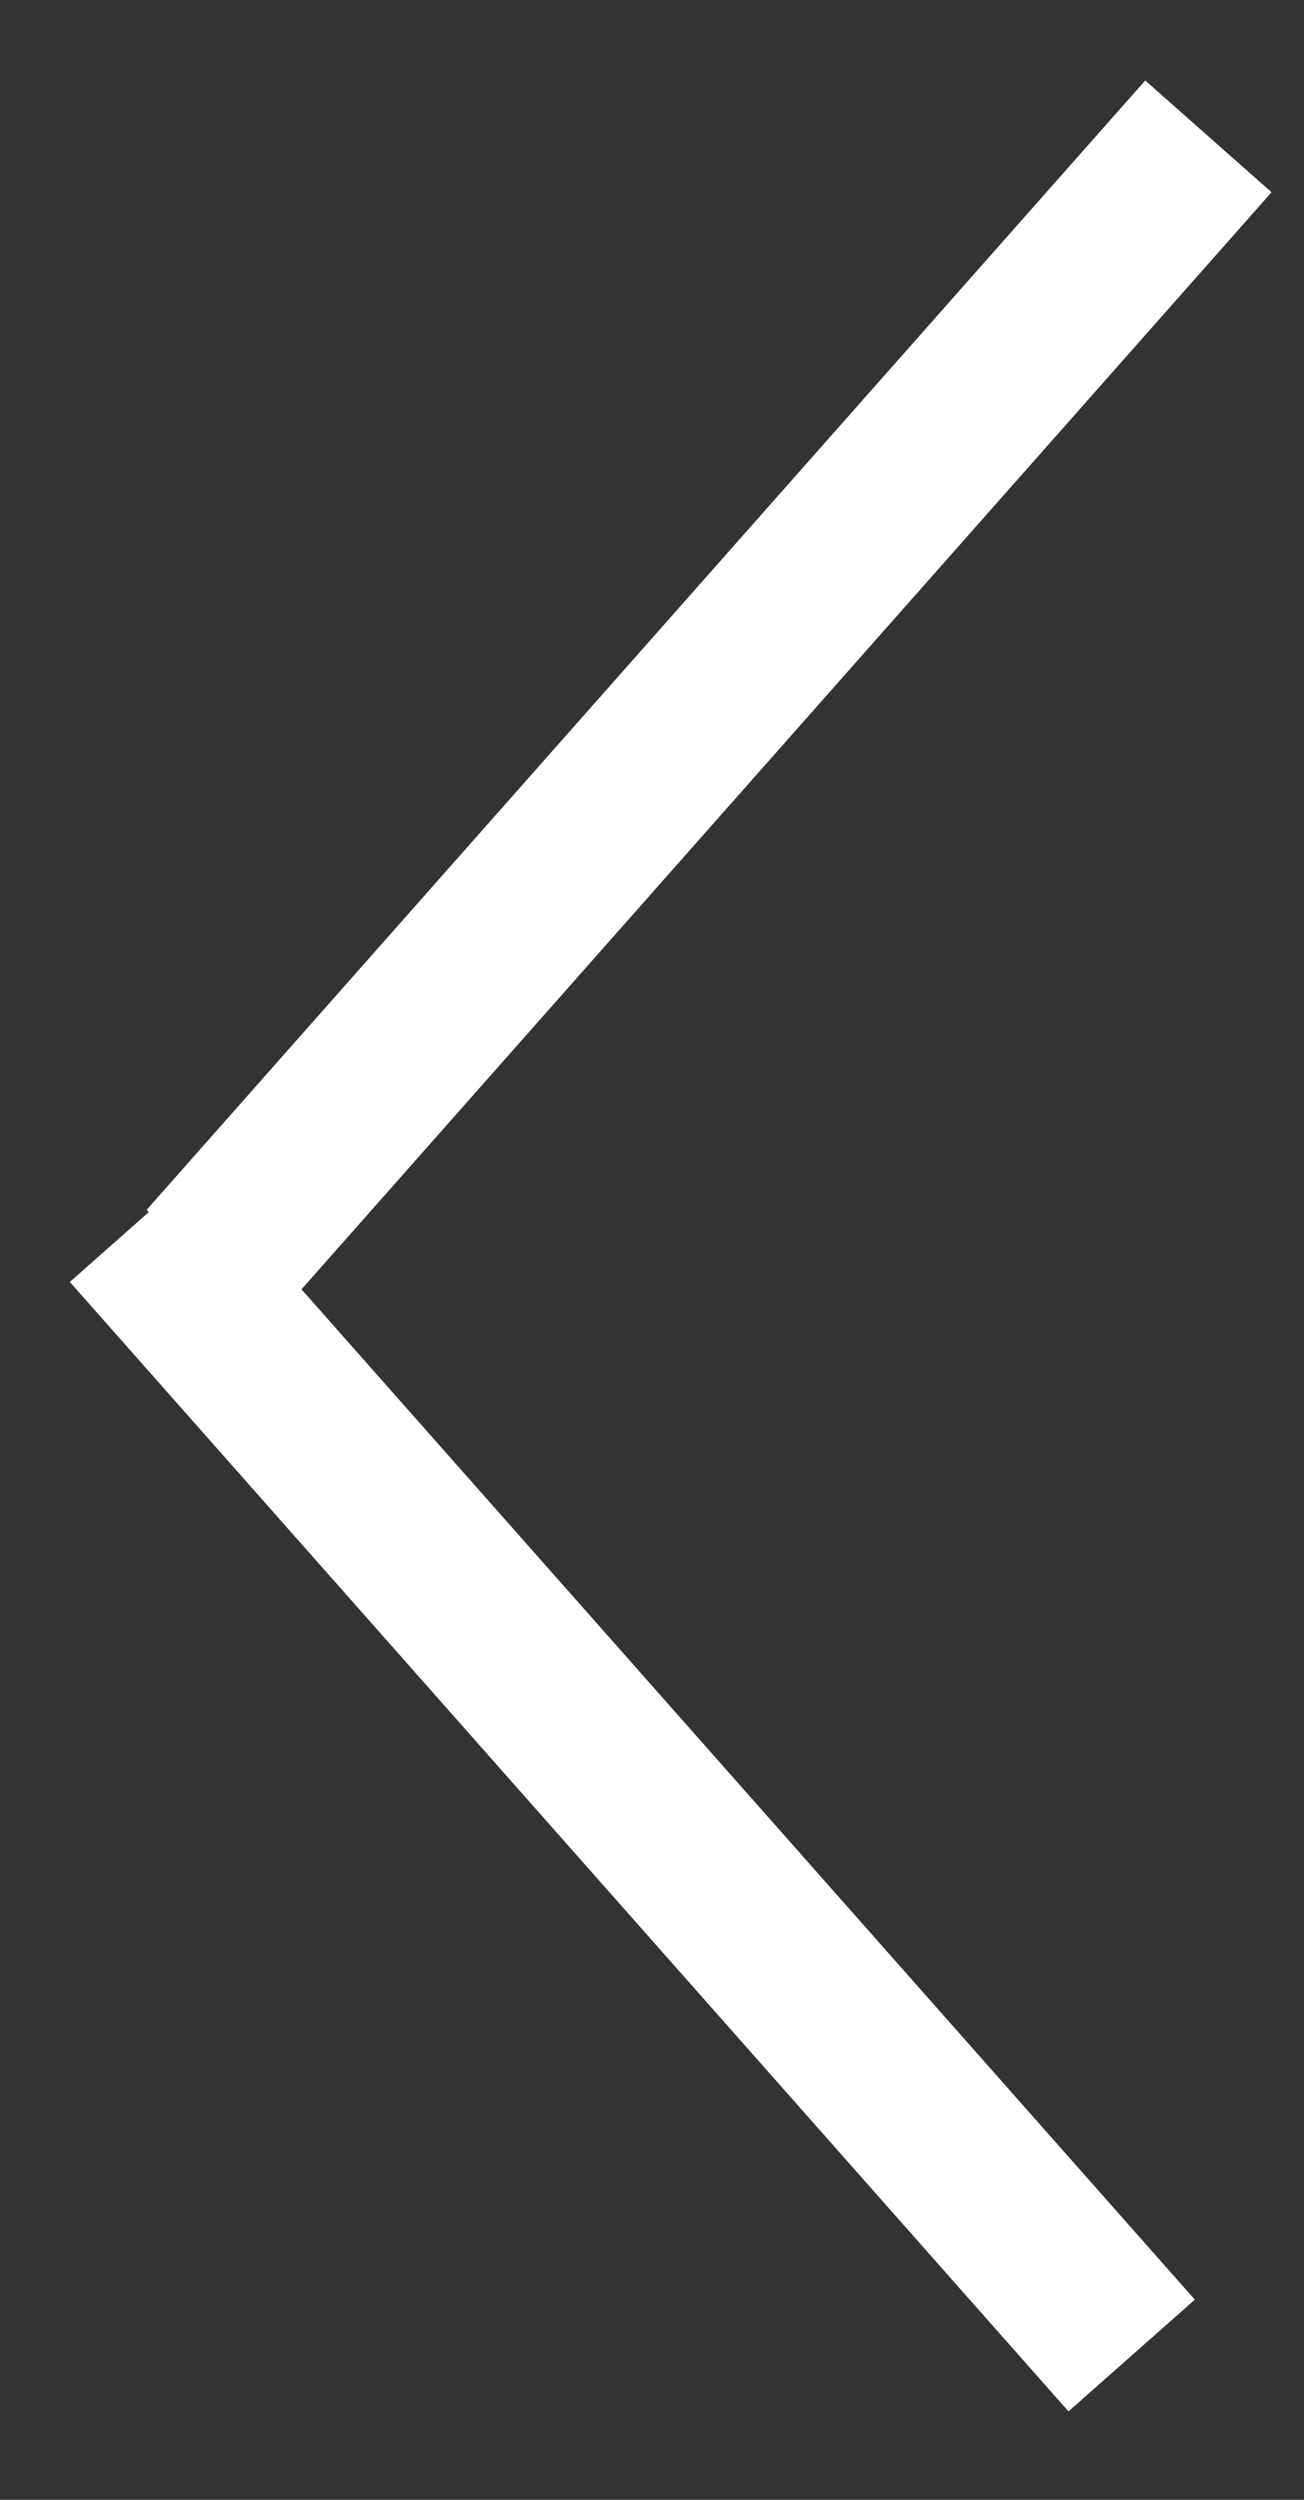 <?xml version="1.0" encoding="UTF-8"?>
<svg width="12px" height="23px" viewBox="0 0 12 23" version="1.1" xmlns="http://www.w3.org/2000/svg" xmlns:xlink="http://www.w3.org/1999/xlink">
    <rect x="0" y="0" width="12" height="23" fill="#333333" stroke="none"/>
    <!-- Generator: Sketch 62 (91390) - https://sketch.com -->
    <title>icons/back</title>
    <desc>Created with Sketch.</desc>
    <g id="UI" stroke="none" stroke-width="1" fill="none" fill-rule="evenodd" stroke-linecap="square">
        <g id="Icons" transform="translate(-67, -763)" stroke="#FFFFFF">
            <g id="Group" transform="translate(58, 754)">
                <g id="icons/back" transform="translate(10, 10)">
                    <g id="back" transform="translate(-0, 0)">
                        <line x1="9.606" y1="0.836" x2="1.444" y2="10.065" id="Line" stroke-width="1.552"></line>
                        <line x1="9.606" y1="10.862" x2="1.444" y2="20.091" id="Line-Copy" stroke-width="1.552" transform="translate(5.172, 15.876) scale(-1, 1) translate(-5.172, -15.876) "></line>
                    </g>
                </g>
            </g>
        </g>
    </g>
</svg>
